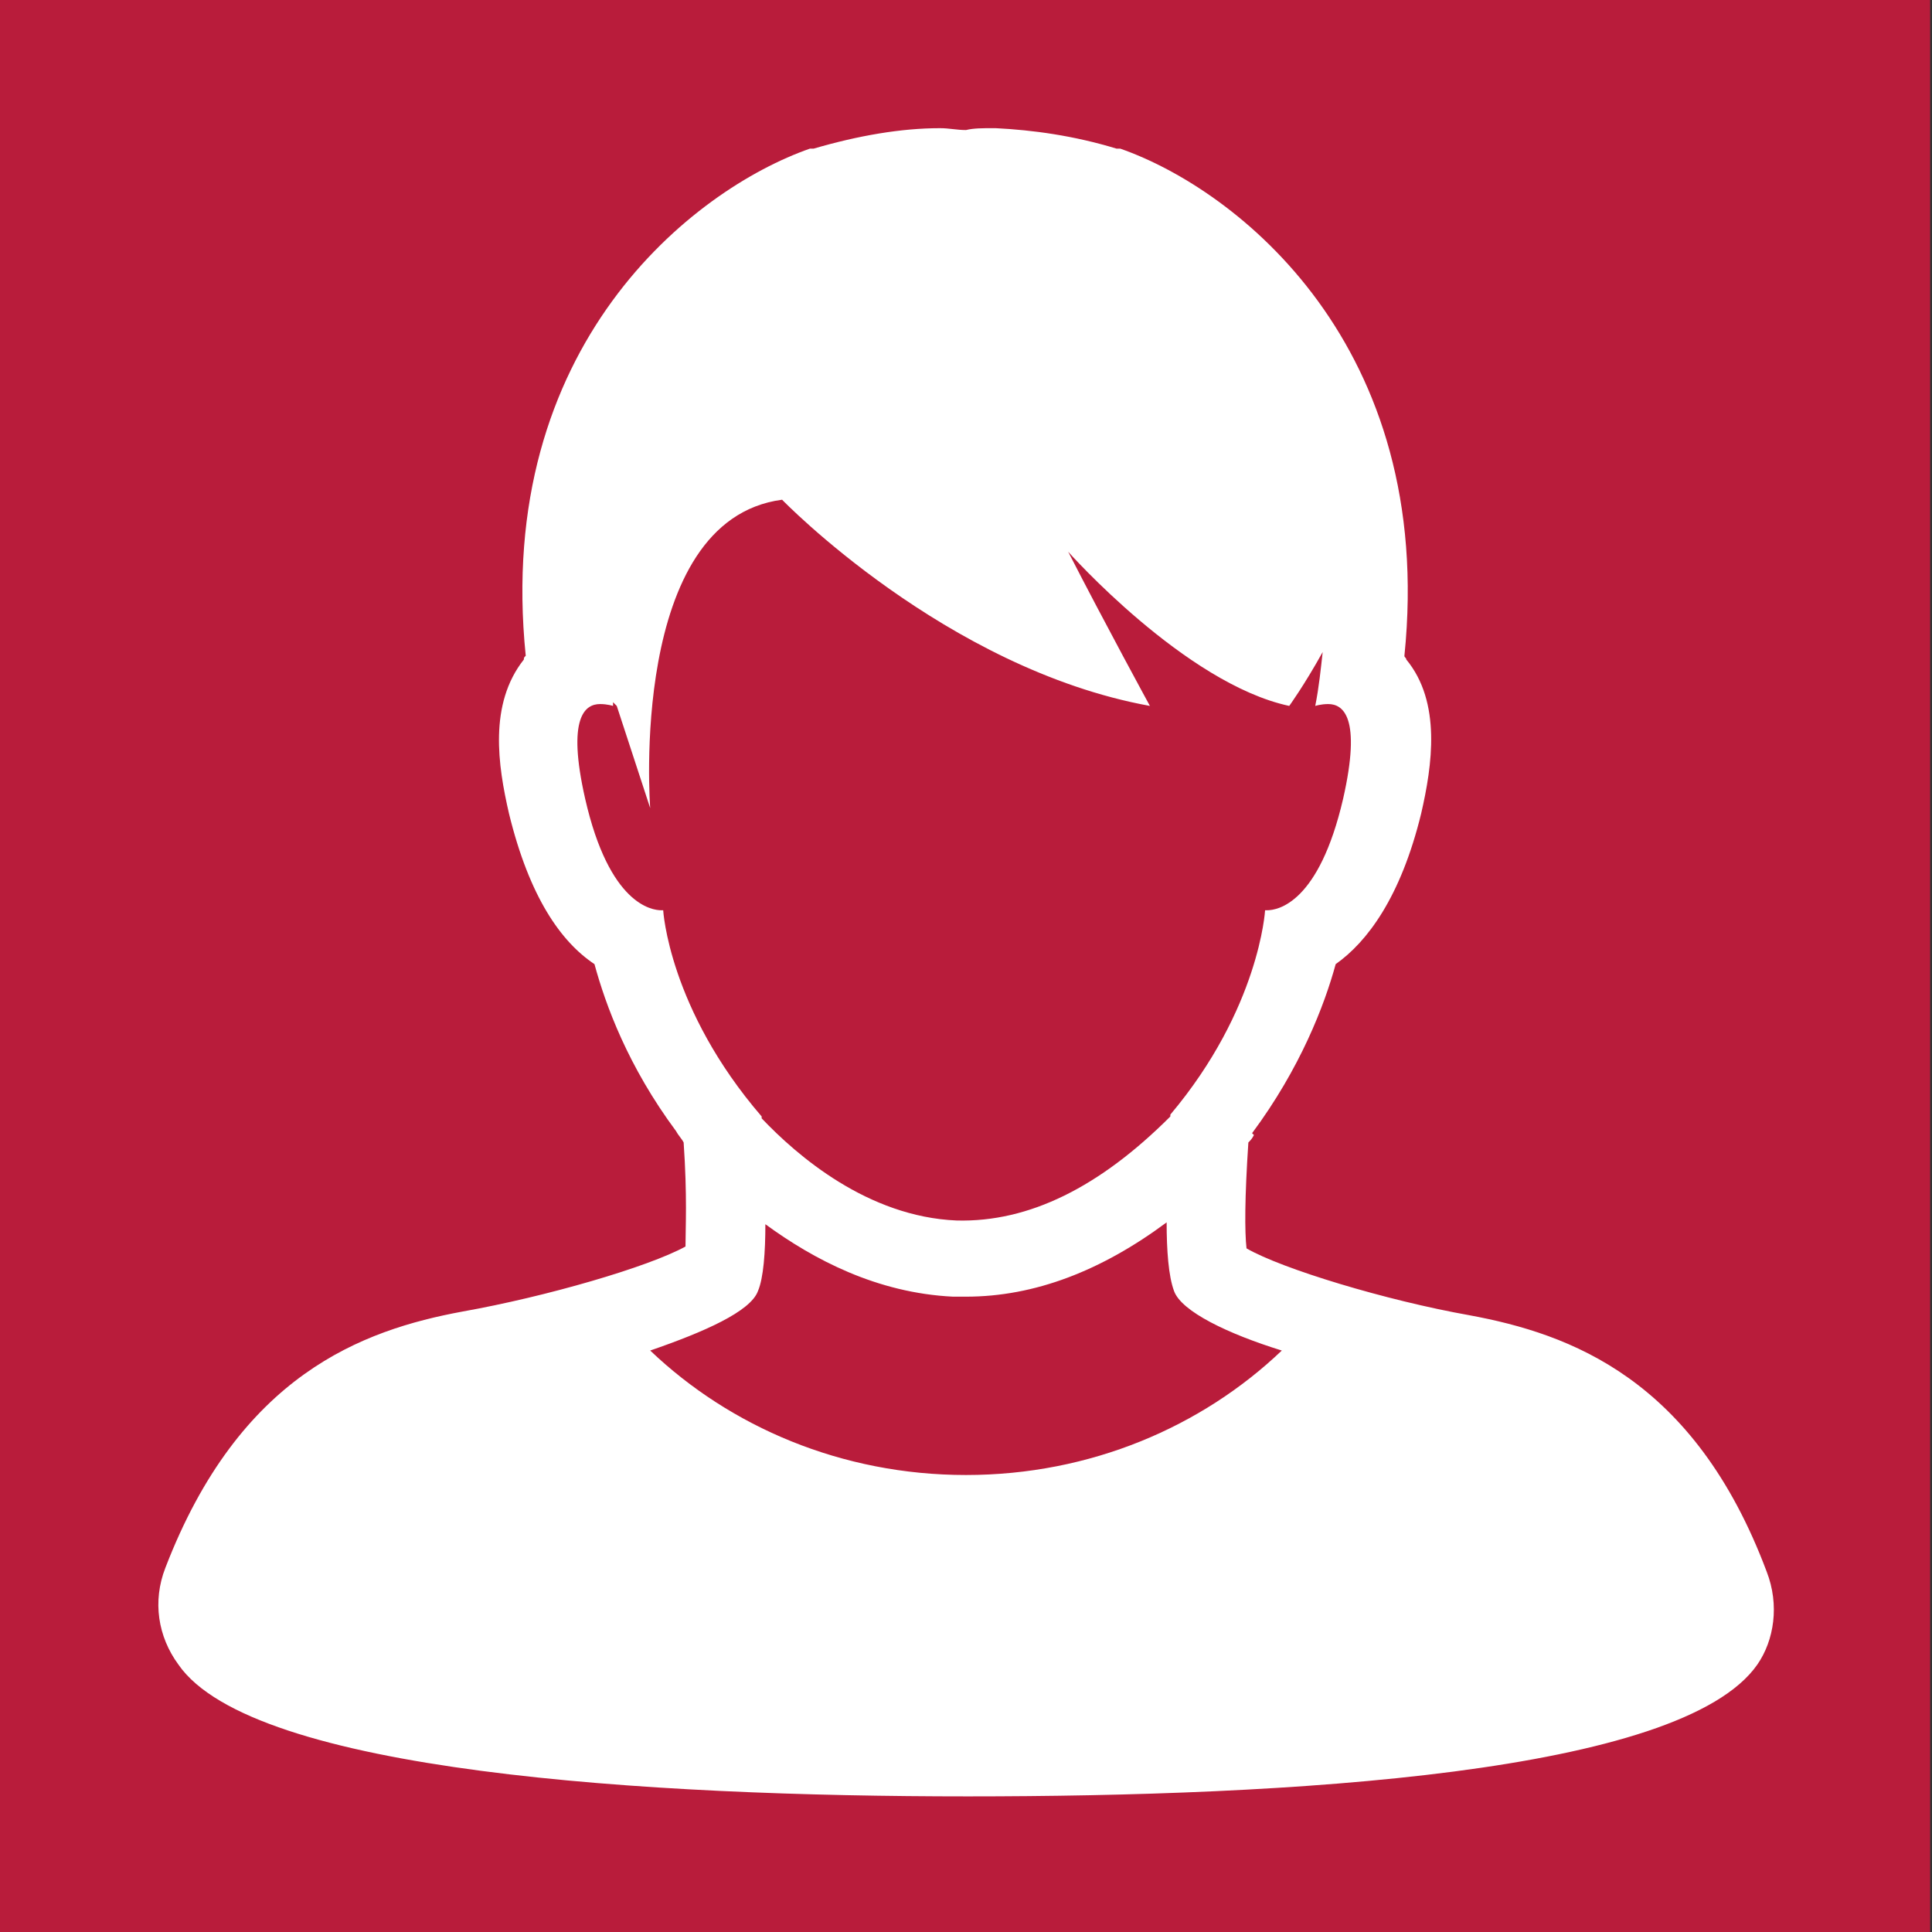 <?xml version="1.0" encoding="utf-8"?>
<!-- Generator: Adobe Illustrator 23.0.1, SVG Export Plug-In . SVG Version: 6.00 Build 0)  -->
<svg version="1.1" xmlns="http://www.w3.org/2000/svg" xmlns:xlink="http://www.w3.org/1999/xlink" x="0px" y="0px"
	 viewBox="0 0 104 104" style="enable-background:new 0 0 104 104;" xml:space="preserve">
<rect x="0" y="0" width="104" height="104" fill="#333333" stroke="none"/>
<style type="text/css">
	.st0{fill:#B91C3B;}
	.st1{fill:#FFFFFF;}
</style>
<g id="Camada_2">
</g>
<g id="Camada_1">
	<rect x="-0.1" class="st0" width="104" height="104"/>
	<g>
		<path class="st1" d="M95.1,84.6c-3.9-10.4-10.6-12.8-16-13.8c-4.5-0.8-10.1-2.5-12-3.6c-0.1-0.9-0.1-2.7,0.1-5.7
			c0.1-0.1,0.2-0.2,0.3-0.4l-0.1-0.1c2.6-3.5,3.9-6.9,4.5-9.1c1.7-1.2,3.5-3.6,4.6-8.1c0.6-2.6,1.1-6-0.8-8.3c0-0.1-0.1-0.1-0.1-0.2
			c1.7-16.7-9-25.1-15.3-27.3l-0.1,0l-0.1,0c-2.3-0.7-4.5-1-6.5-1.1c0,0,0,0-0.1,0c0,0,0,0,0,0c0,0-0.1,0-0.1,0c-0.5,0-1,0-1.4,0.1
			c-0.5,0-0.9-0.1-1.4-0.1c-2.1,0-4.4,0.4-6.8,1.1l-0.1,0l-0.1,0c-6.3,2.2-17,10.6-15.3,27.3c-0.1,0.1-0.1,0.1-0.1,0.2
			c-1.9,2.4-1.4,5.7-0.8,8.3c1.1,4.5,2.8,6.9,4.6,8.1c0.6,2.2,1.8,5.5,4.4,9v0c0,0,0,0,0,0c0.1,0.2,0.3,0.4,0.4,0.6
			c0.2,2.9,0.1,4.6,0.1,5.6c-2,1.1-7.5,2.7-12,3.5c-5.4,1-12,3.4-16,13.8c-0.7,1.8-0.4,3.7,0.7,5.2c4,5.8,25.3,7.1,42.5,7.1
			s38.4-1.2,42.5-7.1C95.5,88.3,95.8,86.4,95.1,84.6z M35.7,49c0,0,0,0-0.1,0c-0.5,0-2.8-0.3-4.1-6c-1-4.4,0-5.1,0.8-5.1
			c0.4,0,0.7,0.1,0.7,0.1c0-0.1,0-0.1,0-0.2l0.2,0.2l1.8,5.5c0,0-1.2-15.5,7.1-16.6c0,0,8.8,9.1,19.8,11.1c0,0-2.4-4.4-4.4-8.3
			c0,0,6.3,7.1,11.9,8.3c0,0,0.8-1.1,1.8-2.9c-0.1,0.9-0.2,1.9-0.4,2.9c0,0,0.3-0.1,0.7-0.1c0.8,0,1.8,0.7,0.8,5.1
			c-1.3,5.6-3.5,6-4.1,6c-0.1,0-0.1,0-0.1,0s-0.3,5.3-5.1,11c0,0,0,0.1,0,0.1c-3.8,3.8-7.6,5.7-11.5,5.6c-4.8-0.2-8.6-3.5-10.5-5.5
			c0,0,0-0.1,0-0.1C36,54.3,35.7,49,35.7,49z M52,79.4c-6.7,0-12.7-2.6-17-6.7c2.9-1,5.4-2.1,5.8-3.2c0.3-0.7,0.4-2.1,0.4-3.6
			c2.6,1.9,6,3.7,10.1,3.9c0.2,0,0.5,0,0.7,0c3.7,0,7.3-1.4,10.8-4c0,1.5,0.1,2.9,0.4,3.7c0.4,1.1,2.9,2.3,5.8,3.2
			C64.7,76.8,58.7,79.4,52,79.4z"/>
	</g>
</g>
</svg>
